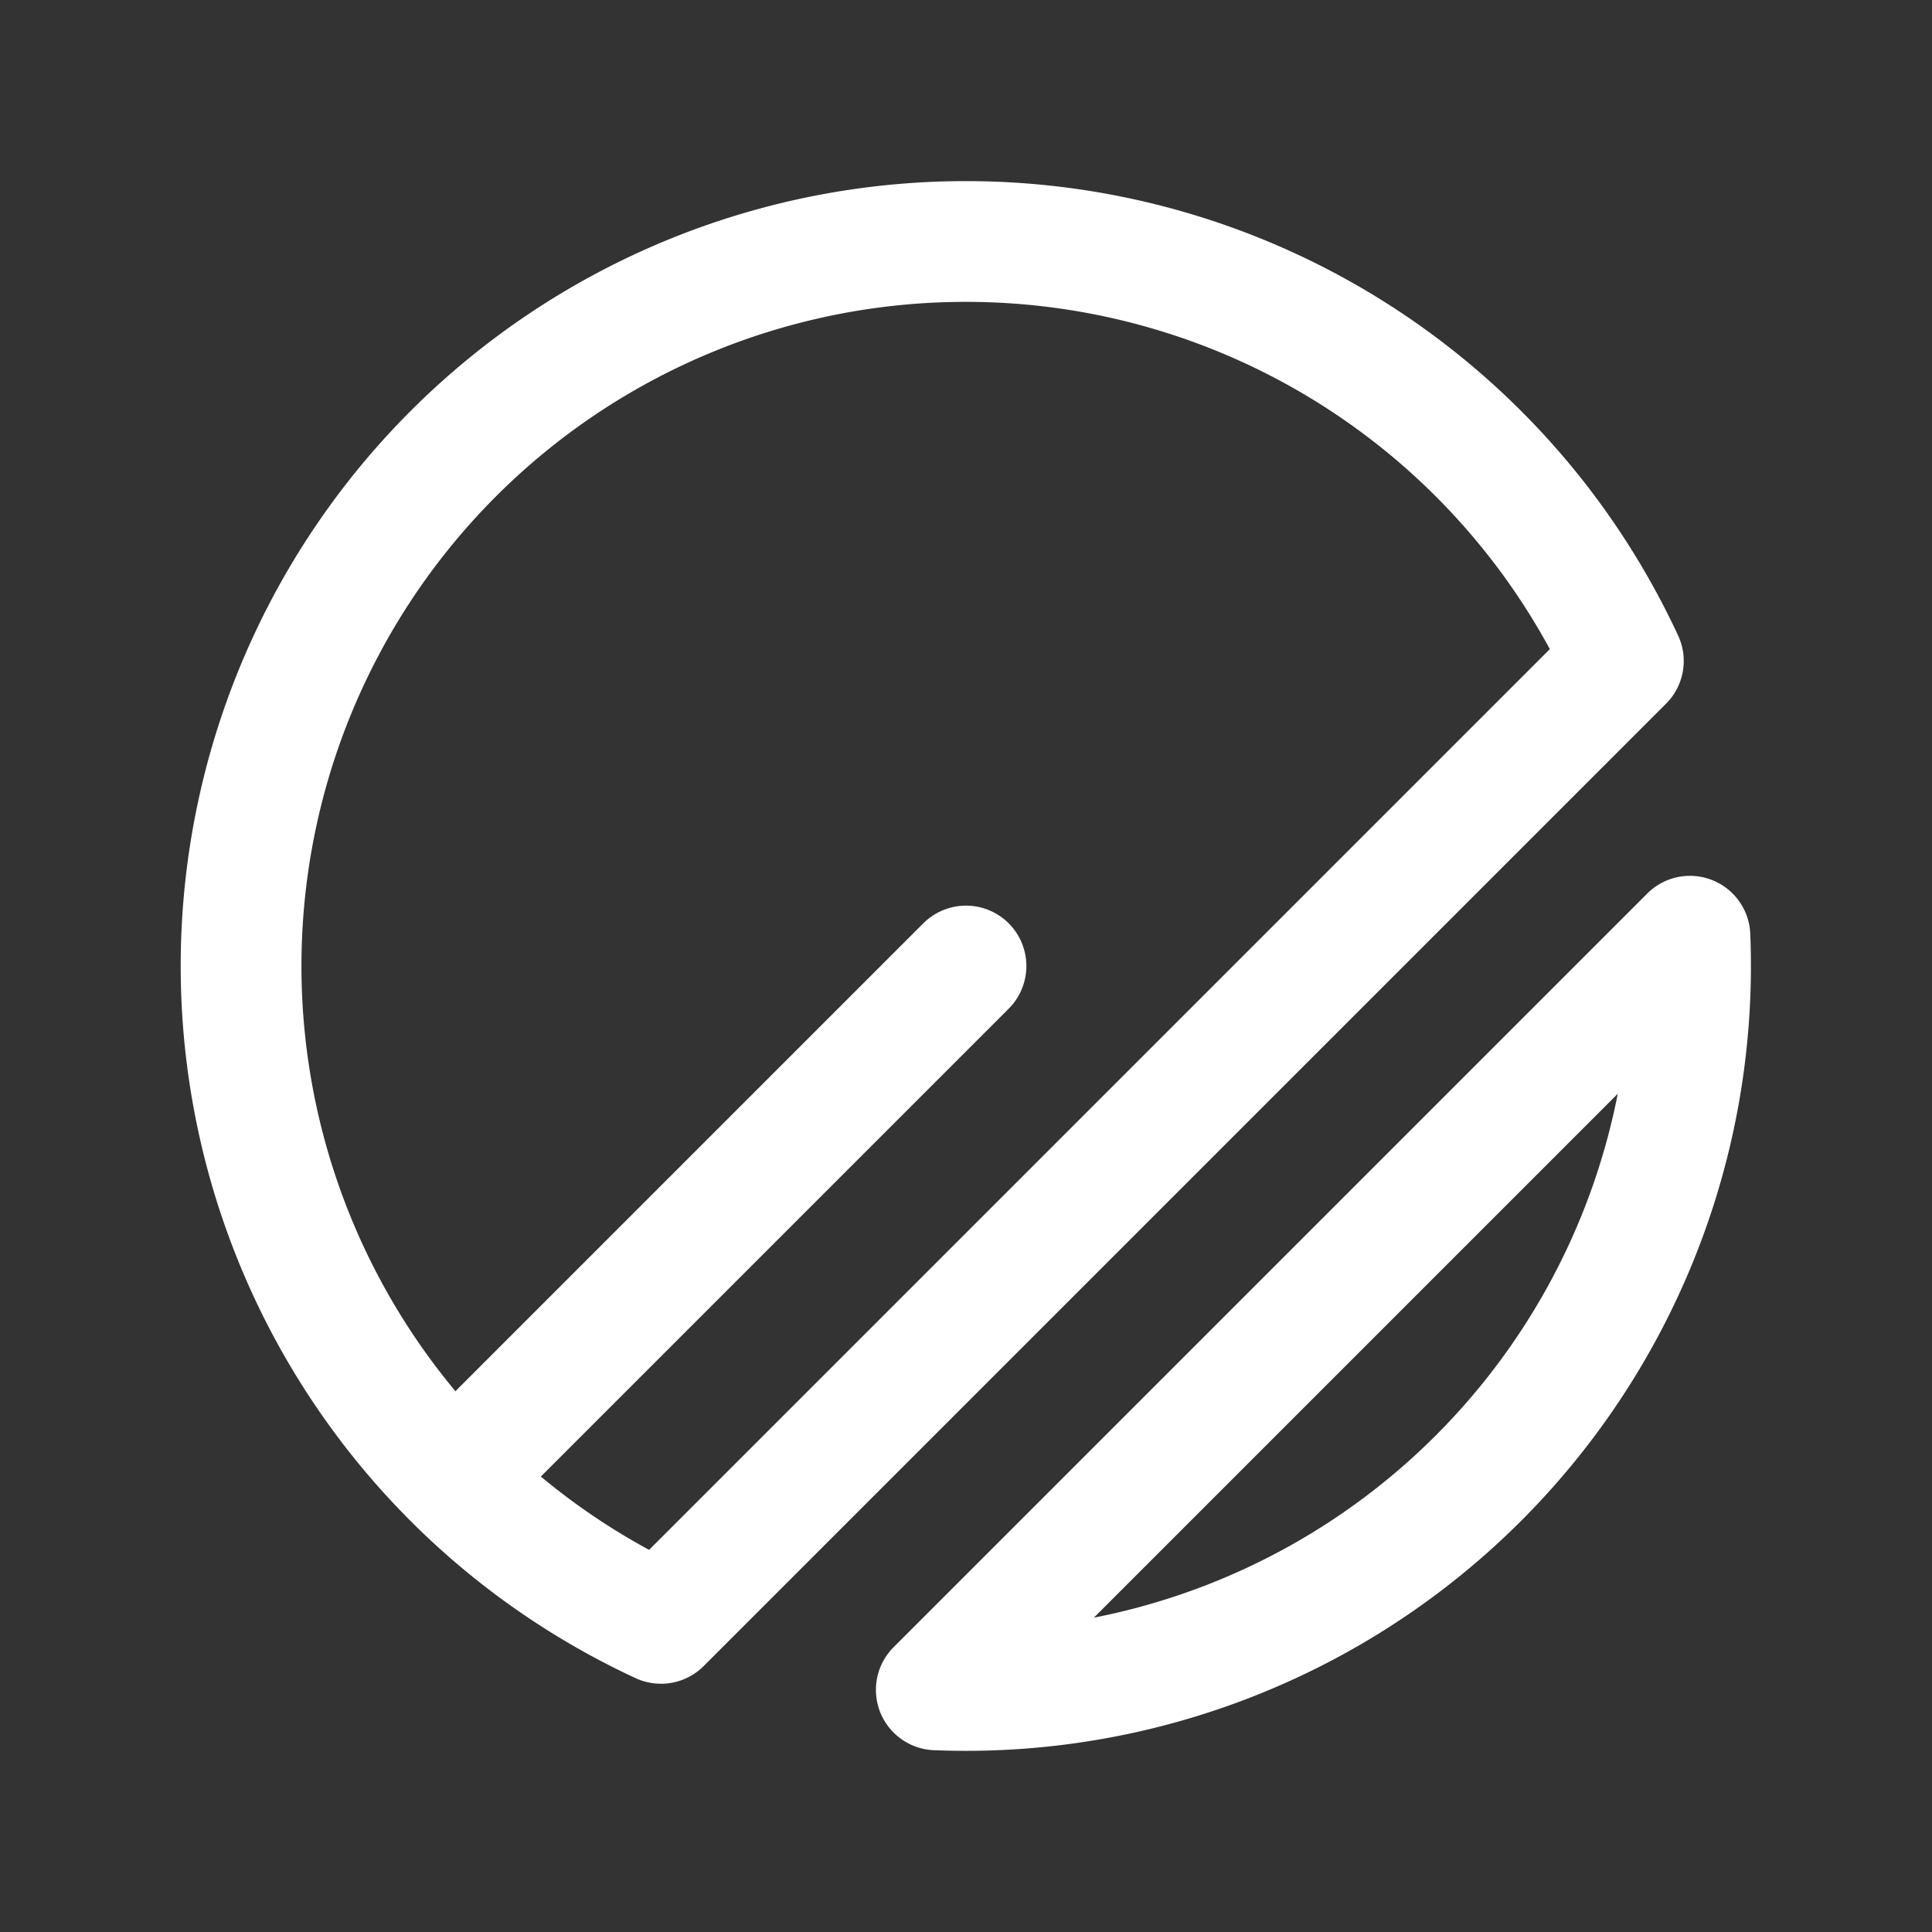 <svg xmlns="http://www.w3.org/2000/svg" class="icon icon-tabler icon-tabler-brand-planetscale" width="24" height="24" viewBox="0 0 24 24" stroke-width="1.5" stroke="#ffffff" fill="none" stroke-linecap="round" stroke-linejoin="round"><rect x="0" y="0" width="24" height="24" fill="#333333" stroke="none"/>  <path stroke="none" d="M0 0h24v24H0z" fill="none"/>  <path d="M20.993 11.63a9 9 0 0 1 -9.362 9.362l9.362 -9.362z" />  <path d="M12 3a9.001 9.001 0 0 1 8.166 5.211l-11.955 11.955a9 9 0 0 1 3.789 -17.166z" />  <path d="M12 12l-6 6" /></svg>
